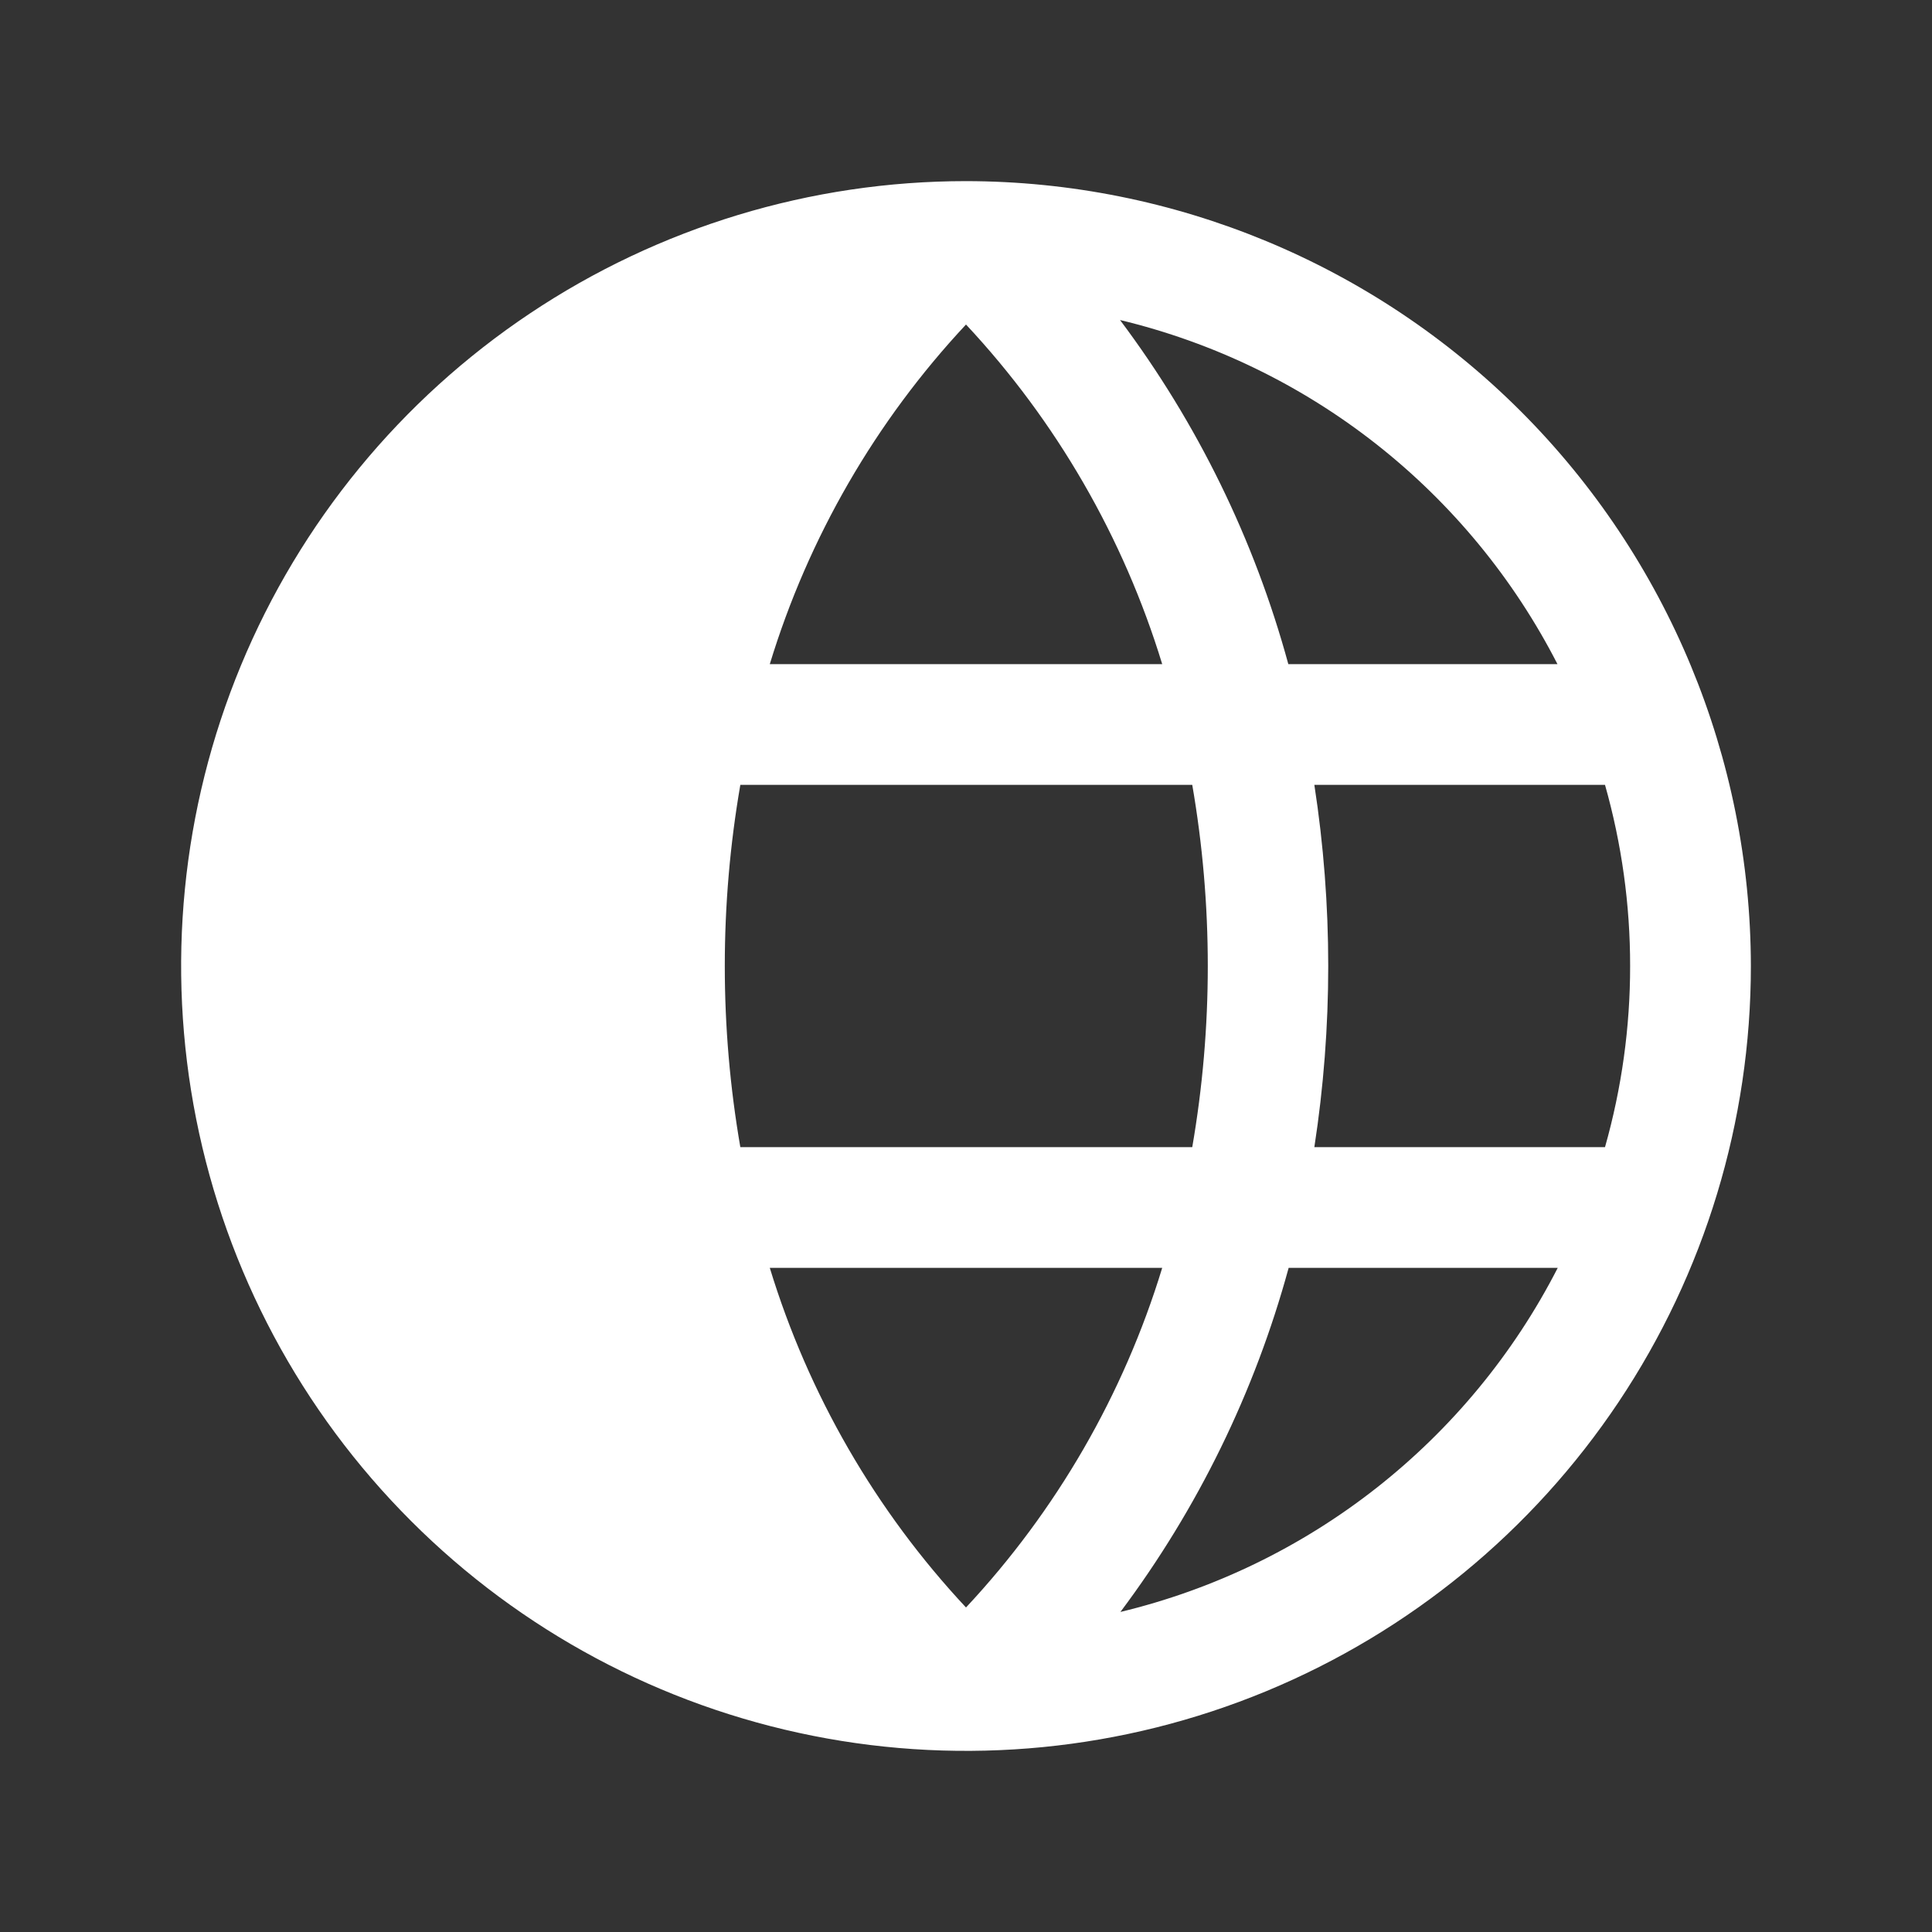 <svg width="36" height="36" viewBox="0 0 36 36" fill="none" xmlns="http://www.w3.org/2000/svg">
<rect x="0" y="0" width="36" height="36" fill="#333333" stroke="none"/>
<path d="M18 3.375C15.107 3.375 12.28 4.233 9.875 5.84C7.47 7.447 5.595 9.731 4.488 12.403C3.381 15.076 3.092 18.016 3.656 20.853C4.22 23.69 5.613 26.296 7.659 28.341C9.704 30.387 12.31 31.78 15.147 32.344C17.984 32.908 20.924 32.619 23.597 31.512C26.269 30.405 28.553 28.53 30.16 26.125C31.767 23.72 32.625 20.893 32.625 18C32.62 14.123 31.078 10.405 28.337 7.663C25.595 4.922 21.877 3.379 18 3.375ZM29.019 12.375H24.006C23.375 10.059 22.311 7.883 20.87 5.963C22.611 6.381 24.24 7.17 25.647 8.277C27.054 9.384 28.205 10.782 29.021 12.375H29.019ZM30.375 18C30.376 19.141 30.218 20.277 29.907 21.375H24.491C24.836 19.138 24.836 16.862 24.491 14.625H29.907C30.218 15.723 30.376 16.859 30.375 18ZM18 6.047C19.685 7.85 20.935 10.015 21.656 12.375H14.344C15.064 10.014 16.315 7.85 18 6.047ZM14.344 23.625H21.656C20.936 25.985 19.685 28.15 18 29.953C16.315 28.15 15.065 25.985 14.344 23.625ZM13.795 21.375C13.409 19.142 13.409 16.858 13.795 14.625H22.216C22.602 16.858 22.602 19.142 22.216 21.375H13.795ZM20.876 30.038C22.316 28.117 23.38 25.941 24.012 23.625H29.026C28.21 25.219 27.058 26.617 25.65 27.724C24.242 28.831 22.612 29.62 20.87 30.038H20.876Z" fill="white"/>
</svg>
